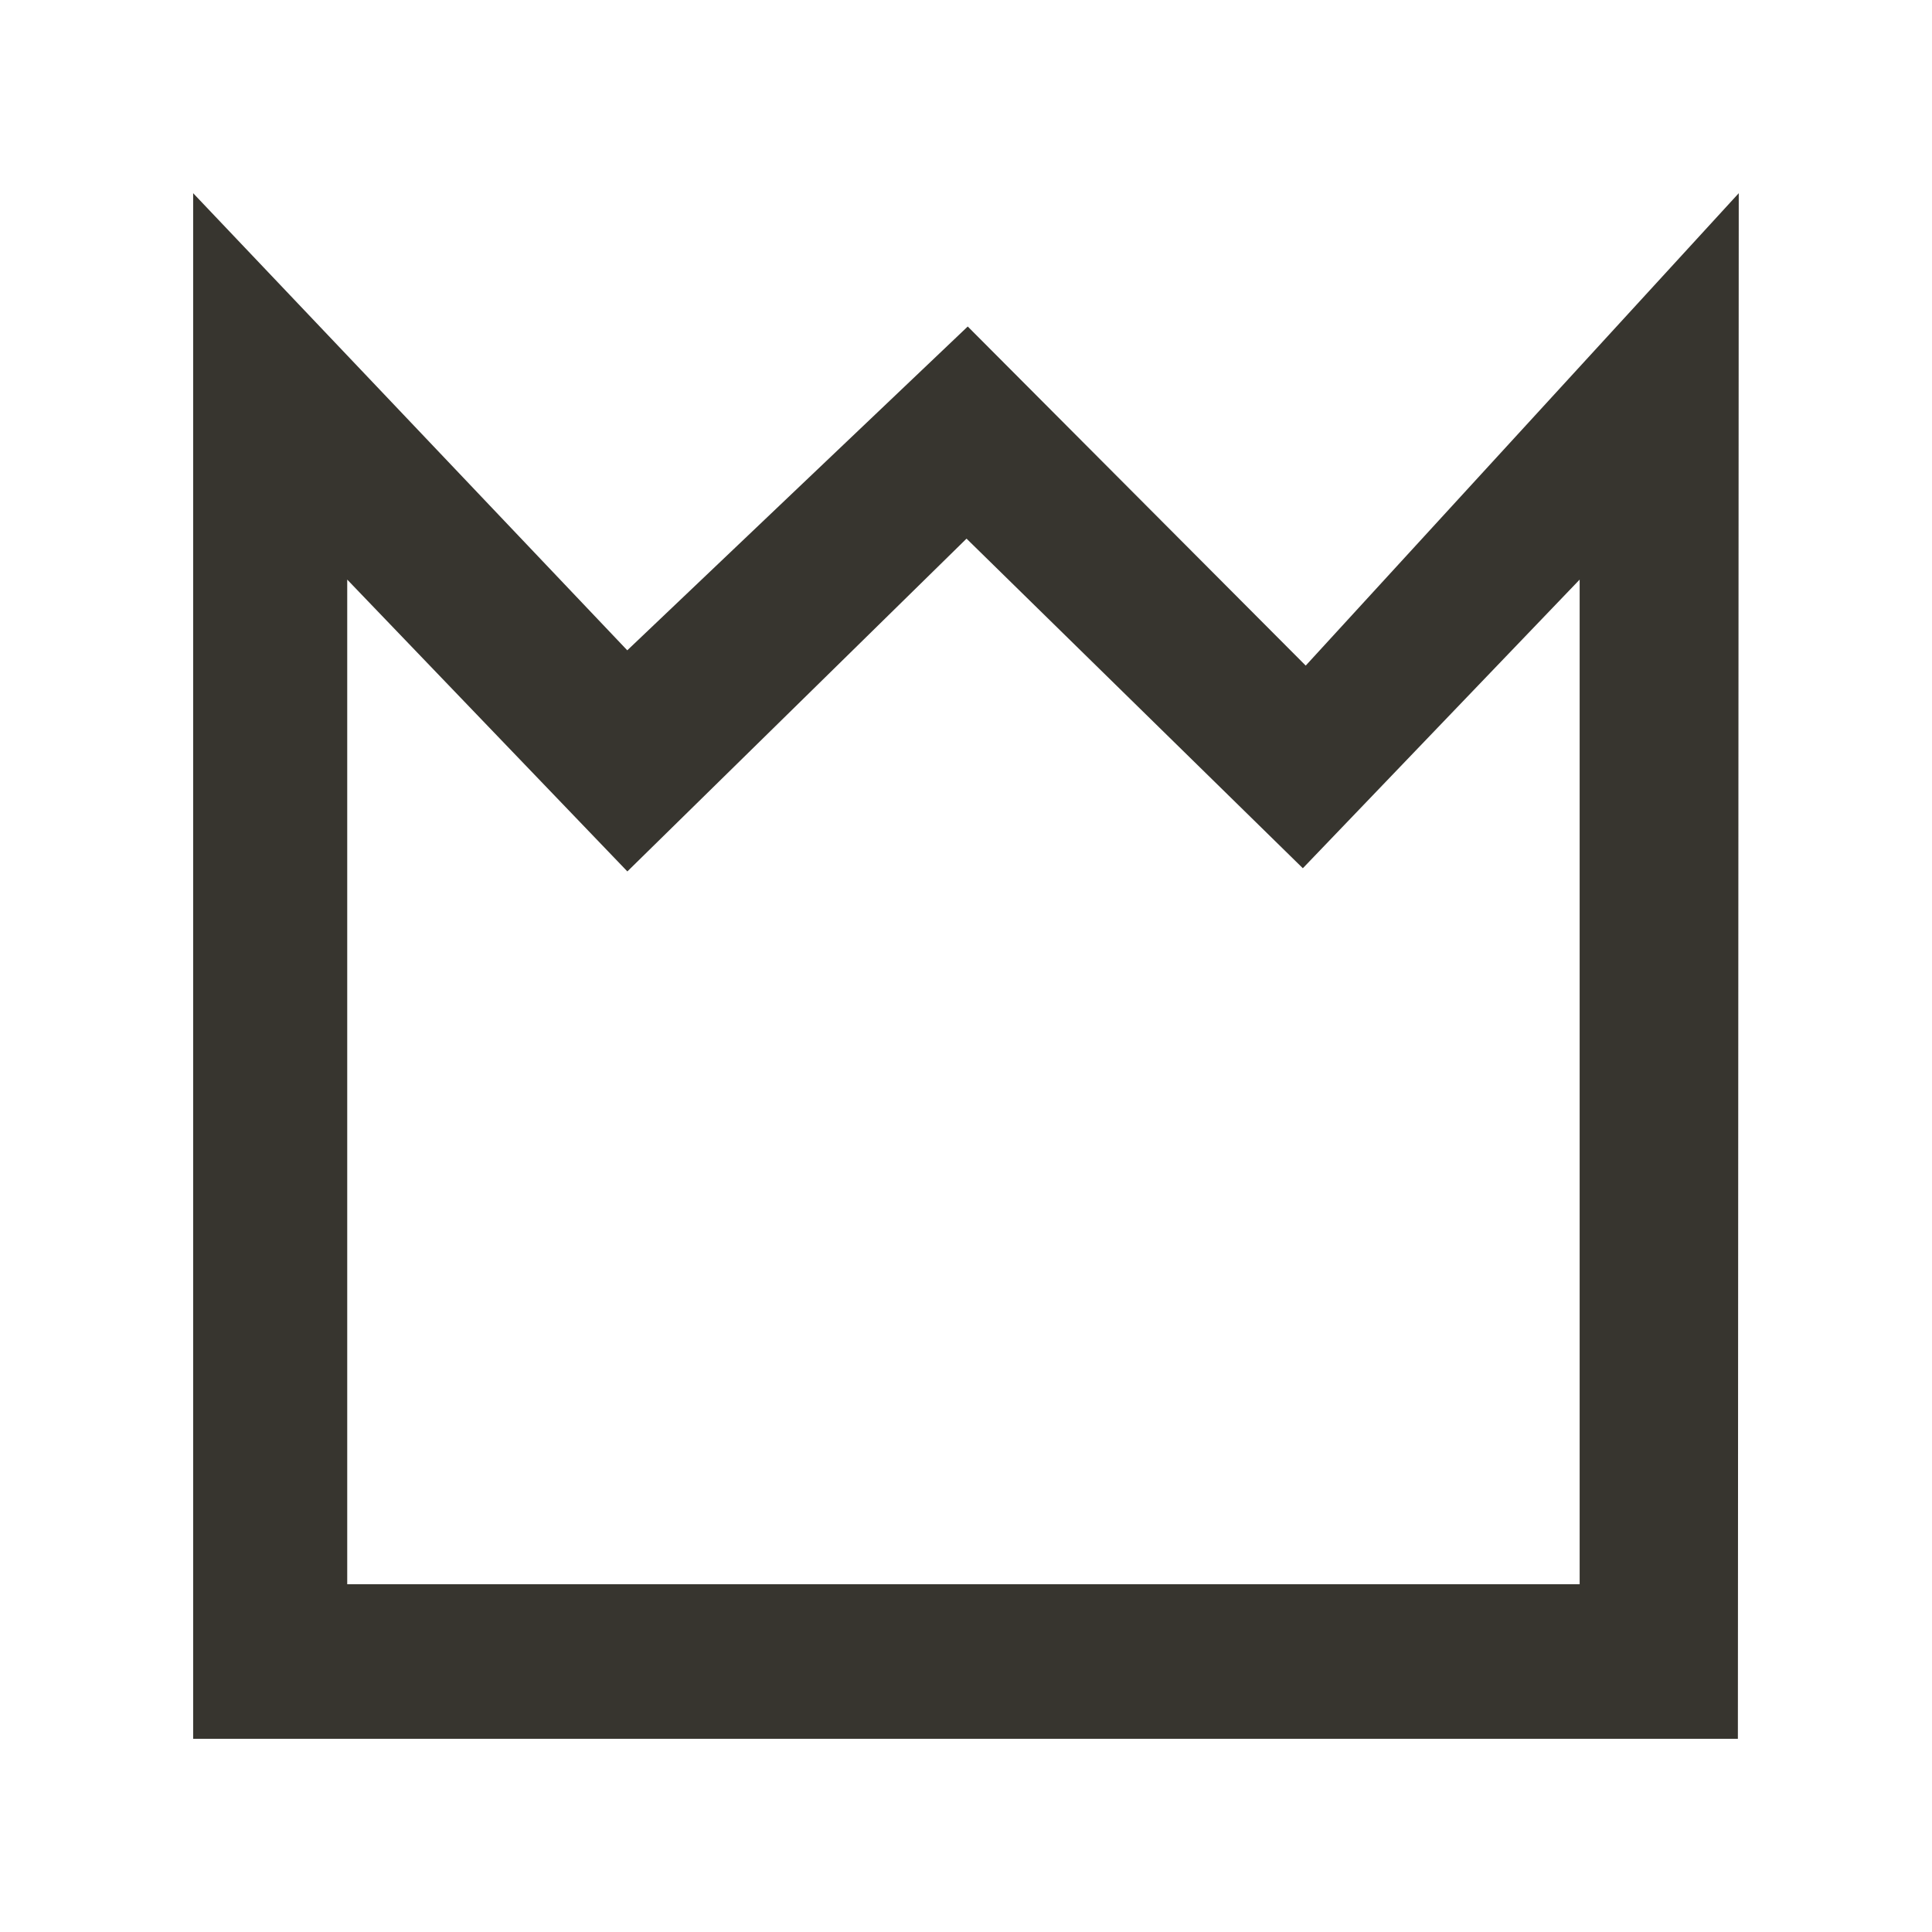 <!-- Generated by IcoMoon.io -->
<svg version="1.1" xmlns="http://www.w3.org/2000/svg" width="40" height="40" viewBox="0 0 40 40">
<title>mp-king-</title>
<path fill="#37352f" d="M27.034 13.781l-6.998-7.021-7.049 6.704-8.988-9.464v32h31.982l0.018-32-8.966 9.781zM20.011 11.152l6.963 6.824 5.731-5.976v20.8h-25.516v-20.8l5.8 6.042 7.022-6.89z"></path>
</svg>
